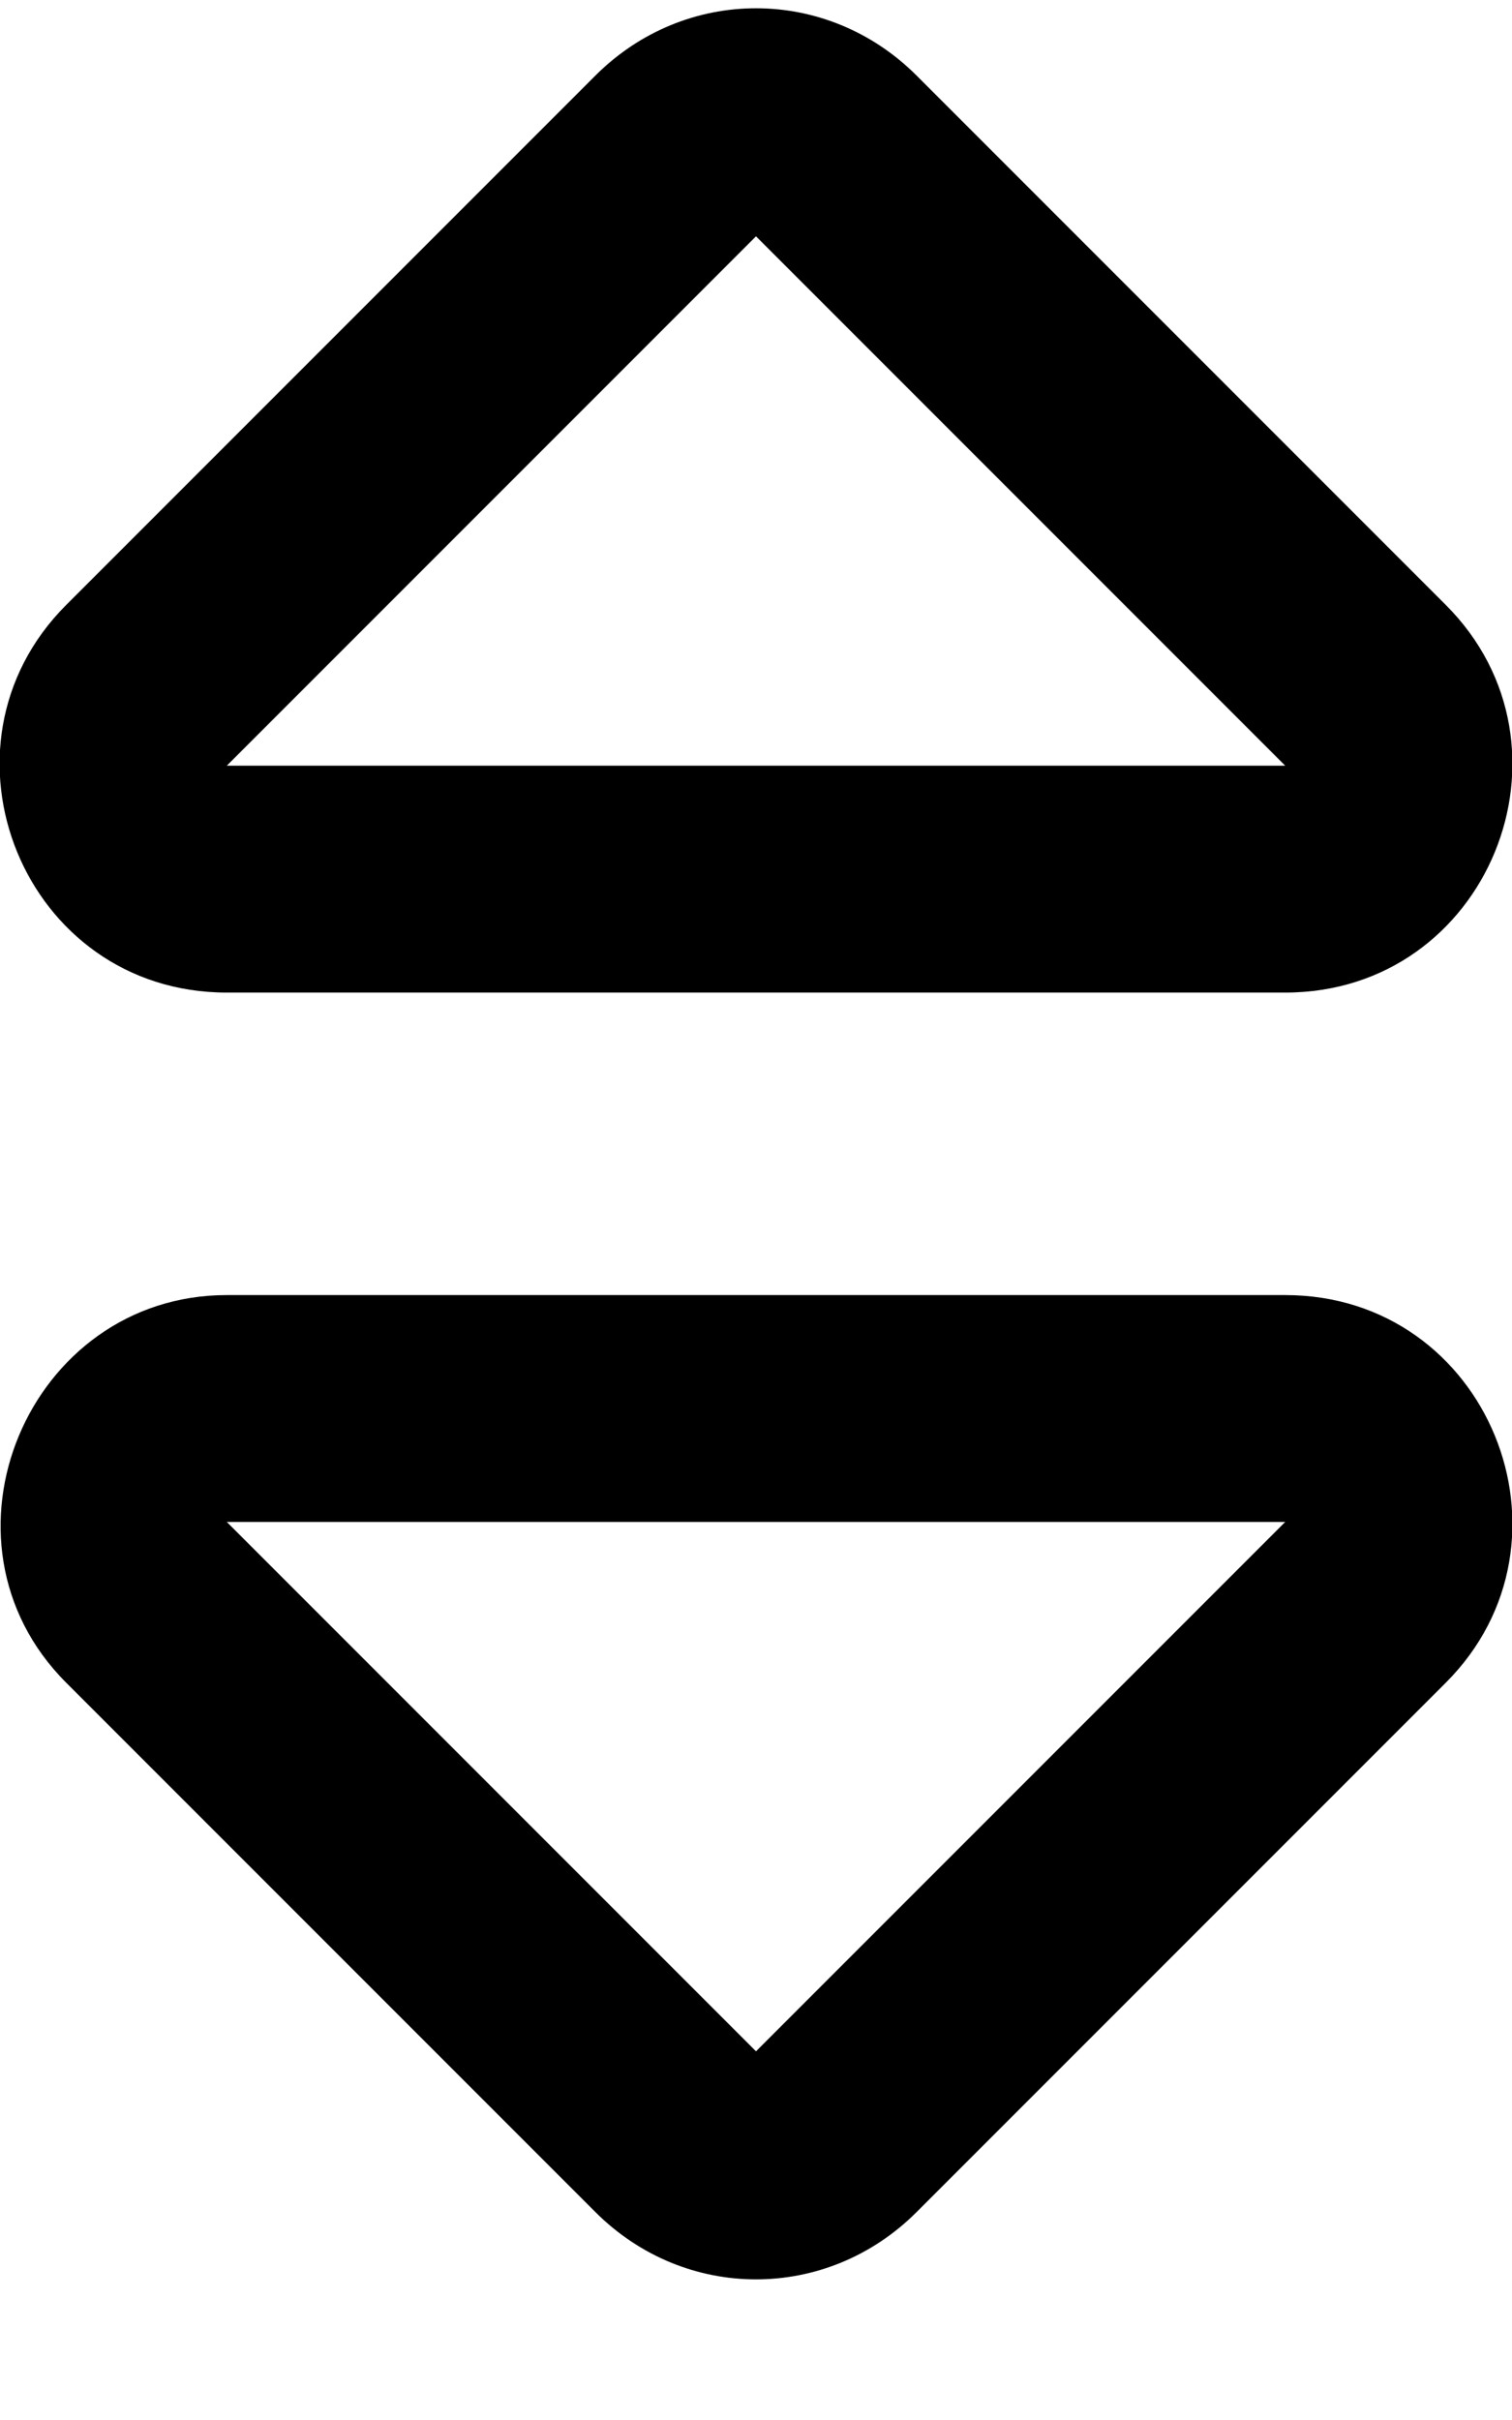 <svg xmlns="http://www.w3.org/2000/svg" viewBox="0 0 320 512"><!-- Font Awesome Pro 6.0.0-alpha1 by @fontawesome - https://fontawesome.com License - https://fontawesome.com/license (Commercial License) --><path d="M272 274H48C6 274 -16 326 14 356L126 468C145 487 175 487 194 468L306 356C336 326 315 274 272 274ZM160 434L48 322H272L160 434ZM48 210H272C315 210 336 158 306 128L194 16C175 -3 145 -3 126 16L14 128C-16 158 5 210 48 210ZM160 50L272 162H48L160 50Z"/></svg>